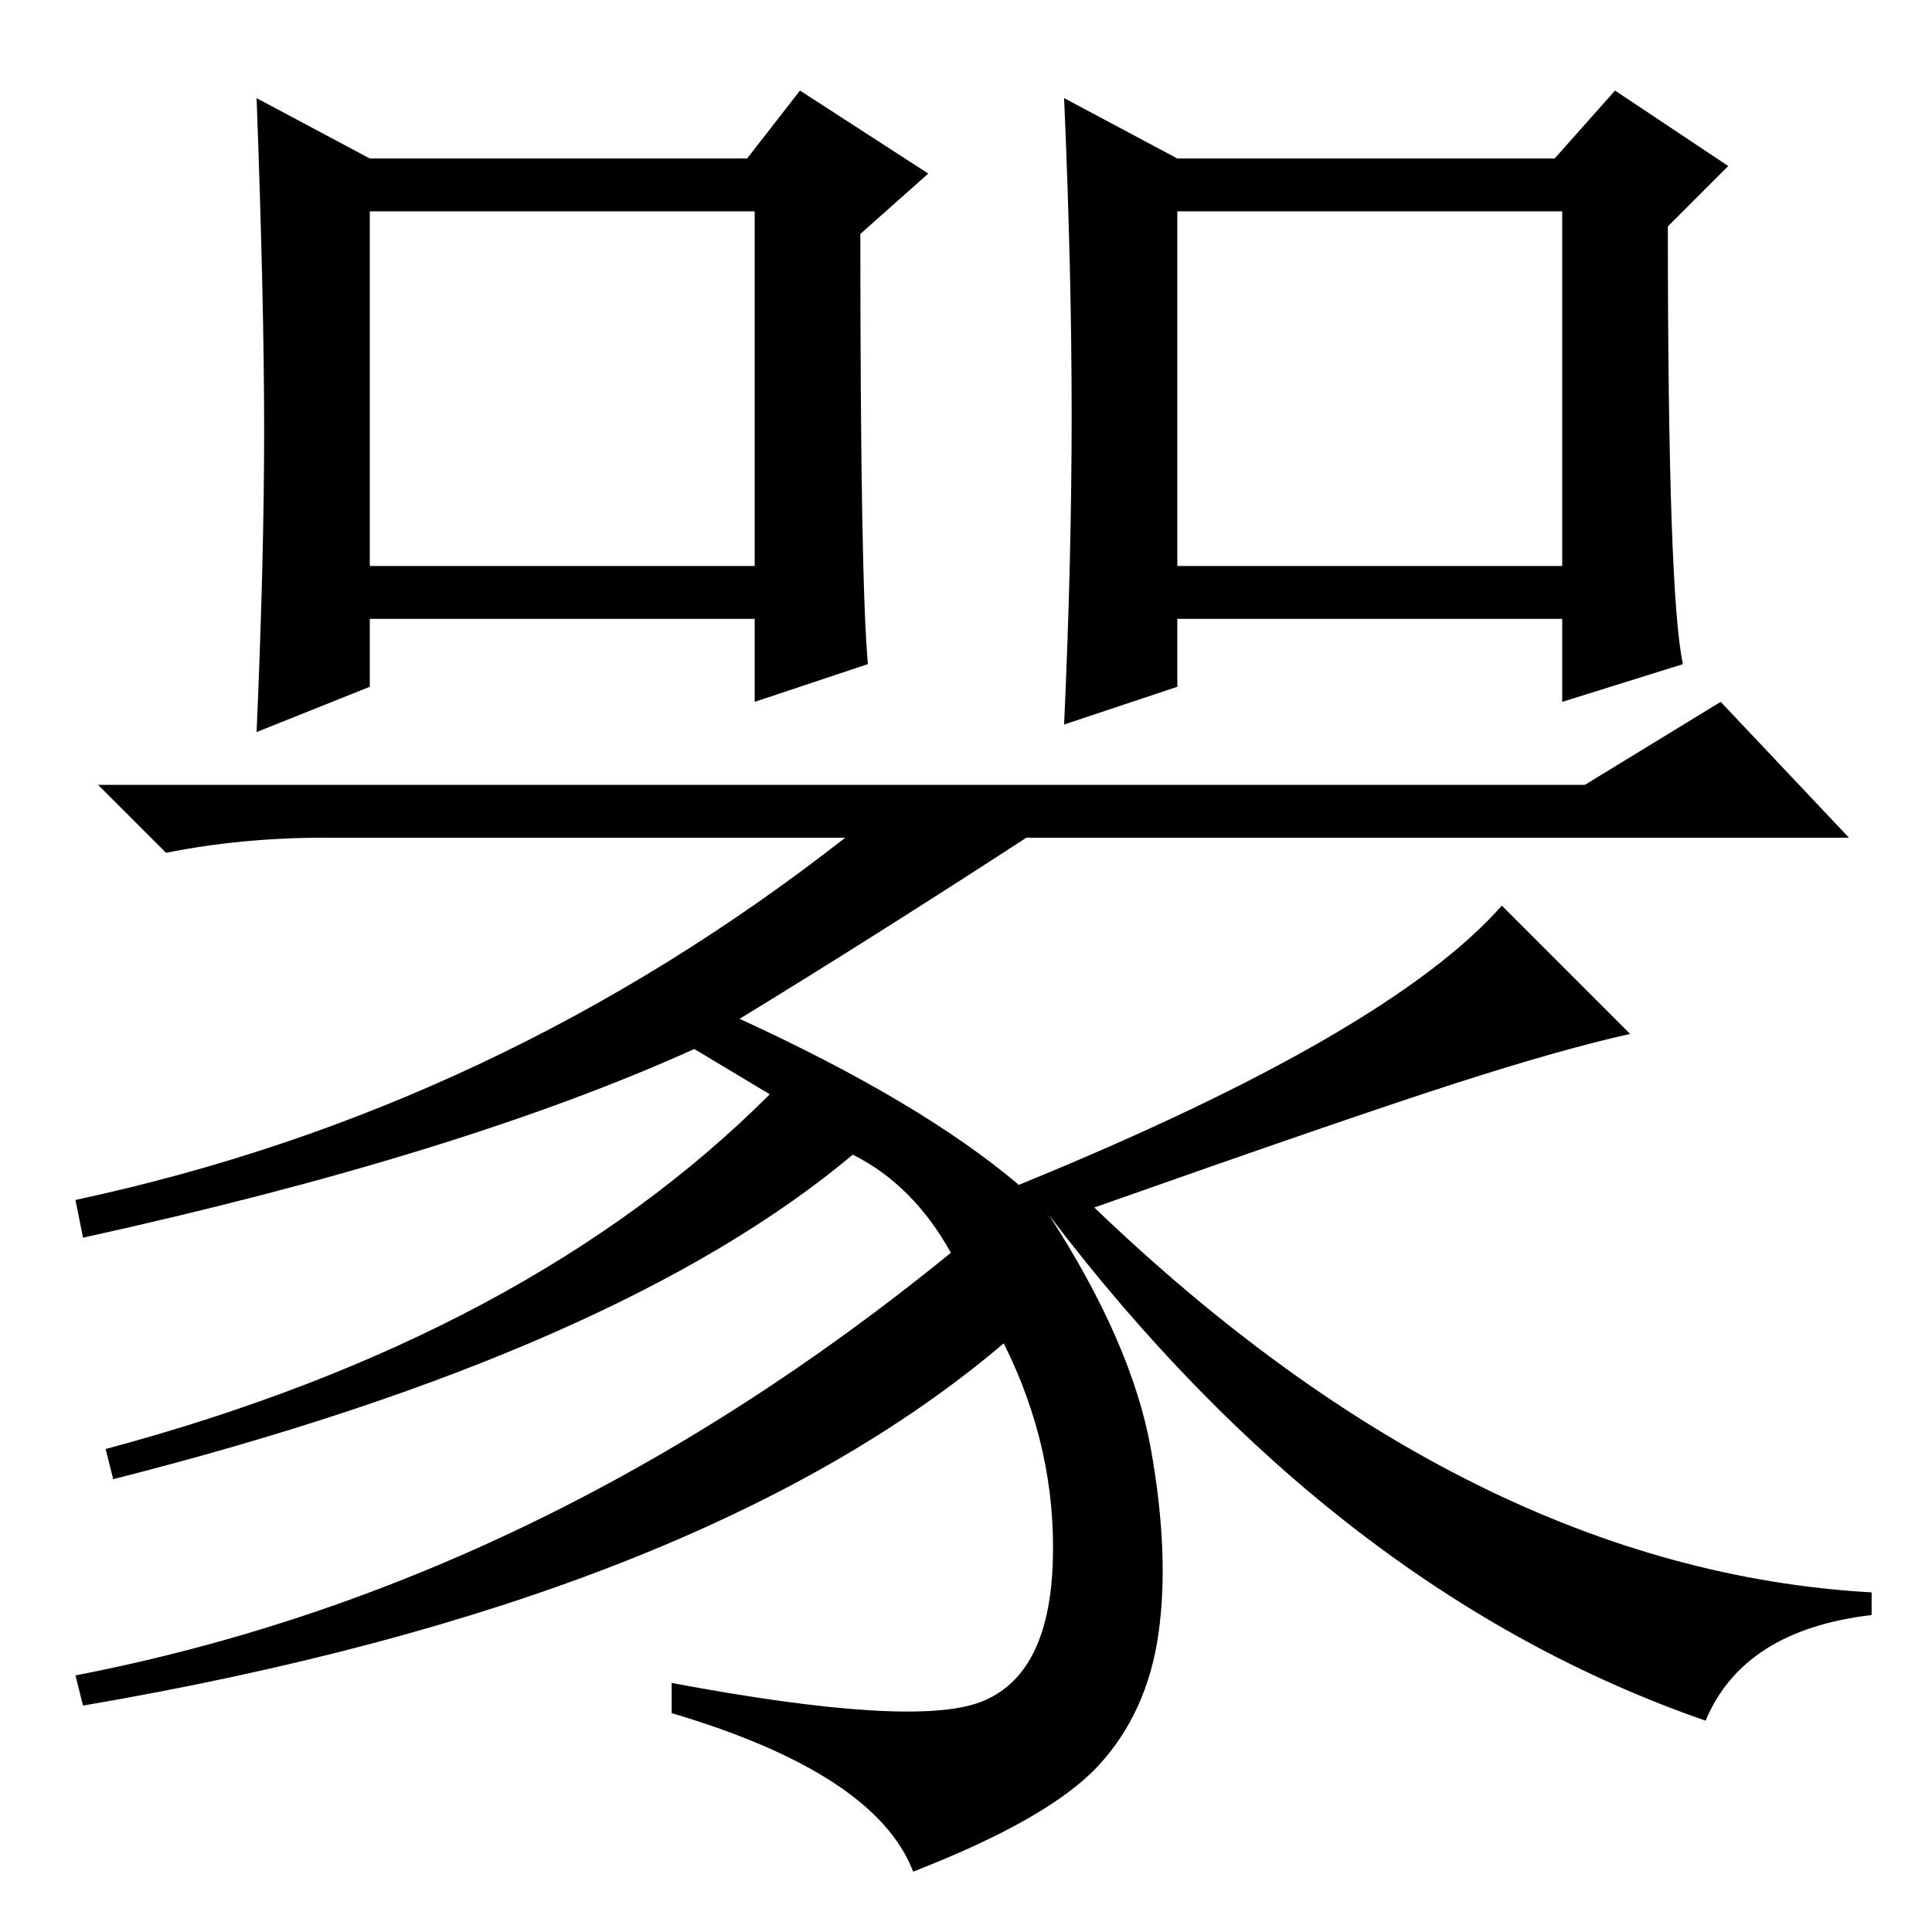<?xml version="1.0" standalone="no"?>
<!DOCTYPE svg PUBLIC "-//W3C//DTD SVG 1.1//EN" "http://www.w3.org/Graphics/SVG/1.1/DTD/svg11.dtd" >
<svg xmlns="http://www.w3.org/2000/svg" xmlns:xlink="http://www.w3.org/1999/xlink" version="1.1" viewBox="0 -36 256 256">
  <g transform="matrix(1 0 0 -1 0 220)">
   <path fill="currentColor"
d="M49 181h51v47h-51v-47zM35 199q0 17 -1 44l15 -8h50l7 9l17 -11l-9 -8q0 -46 1 -57l-15 -5v11h-51v-9l-15 -6q1 23 1 40zM156 181h51v47h-51v-47zM223 168l-16 -5v11h-51v-9l-15 -5q1 22 1 41t-1 42l15 -8h50l8 9l15 -10l-8 -8q0 -49 2 -58zM226 28q-49 17 -87 67
q11 -17 13.5 -31t1 -24.5t-8 -17.5t-24.5 -14q-5 13 -32 21v4q32 -6 41 -2.5t9.5 18.5t-6.5 29q-40 -34 -122 -48l-1 4q62 12 116 56q-5 9 -13 13q-31 -26 -98 -43l-1 4q56 15 88 47l-10 6q-31 -14 -81 -25l-1 5q56 12 102 48h-69q-11 0 -21 -2l-9 9h197l18 11l17 -18h-109
q-20 -13 -38 -24q24 -11 37 -22q49 20 64 37l17 -17q-9 -2 -23 -6.5t-48 -16.5q50 -48 103 -51v-3q-17 -2 -22 -14z" />
  </g>

</svg>
